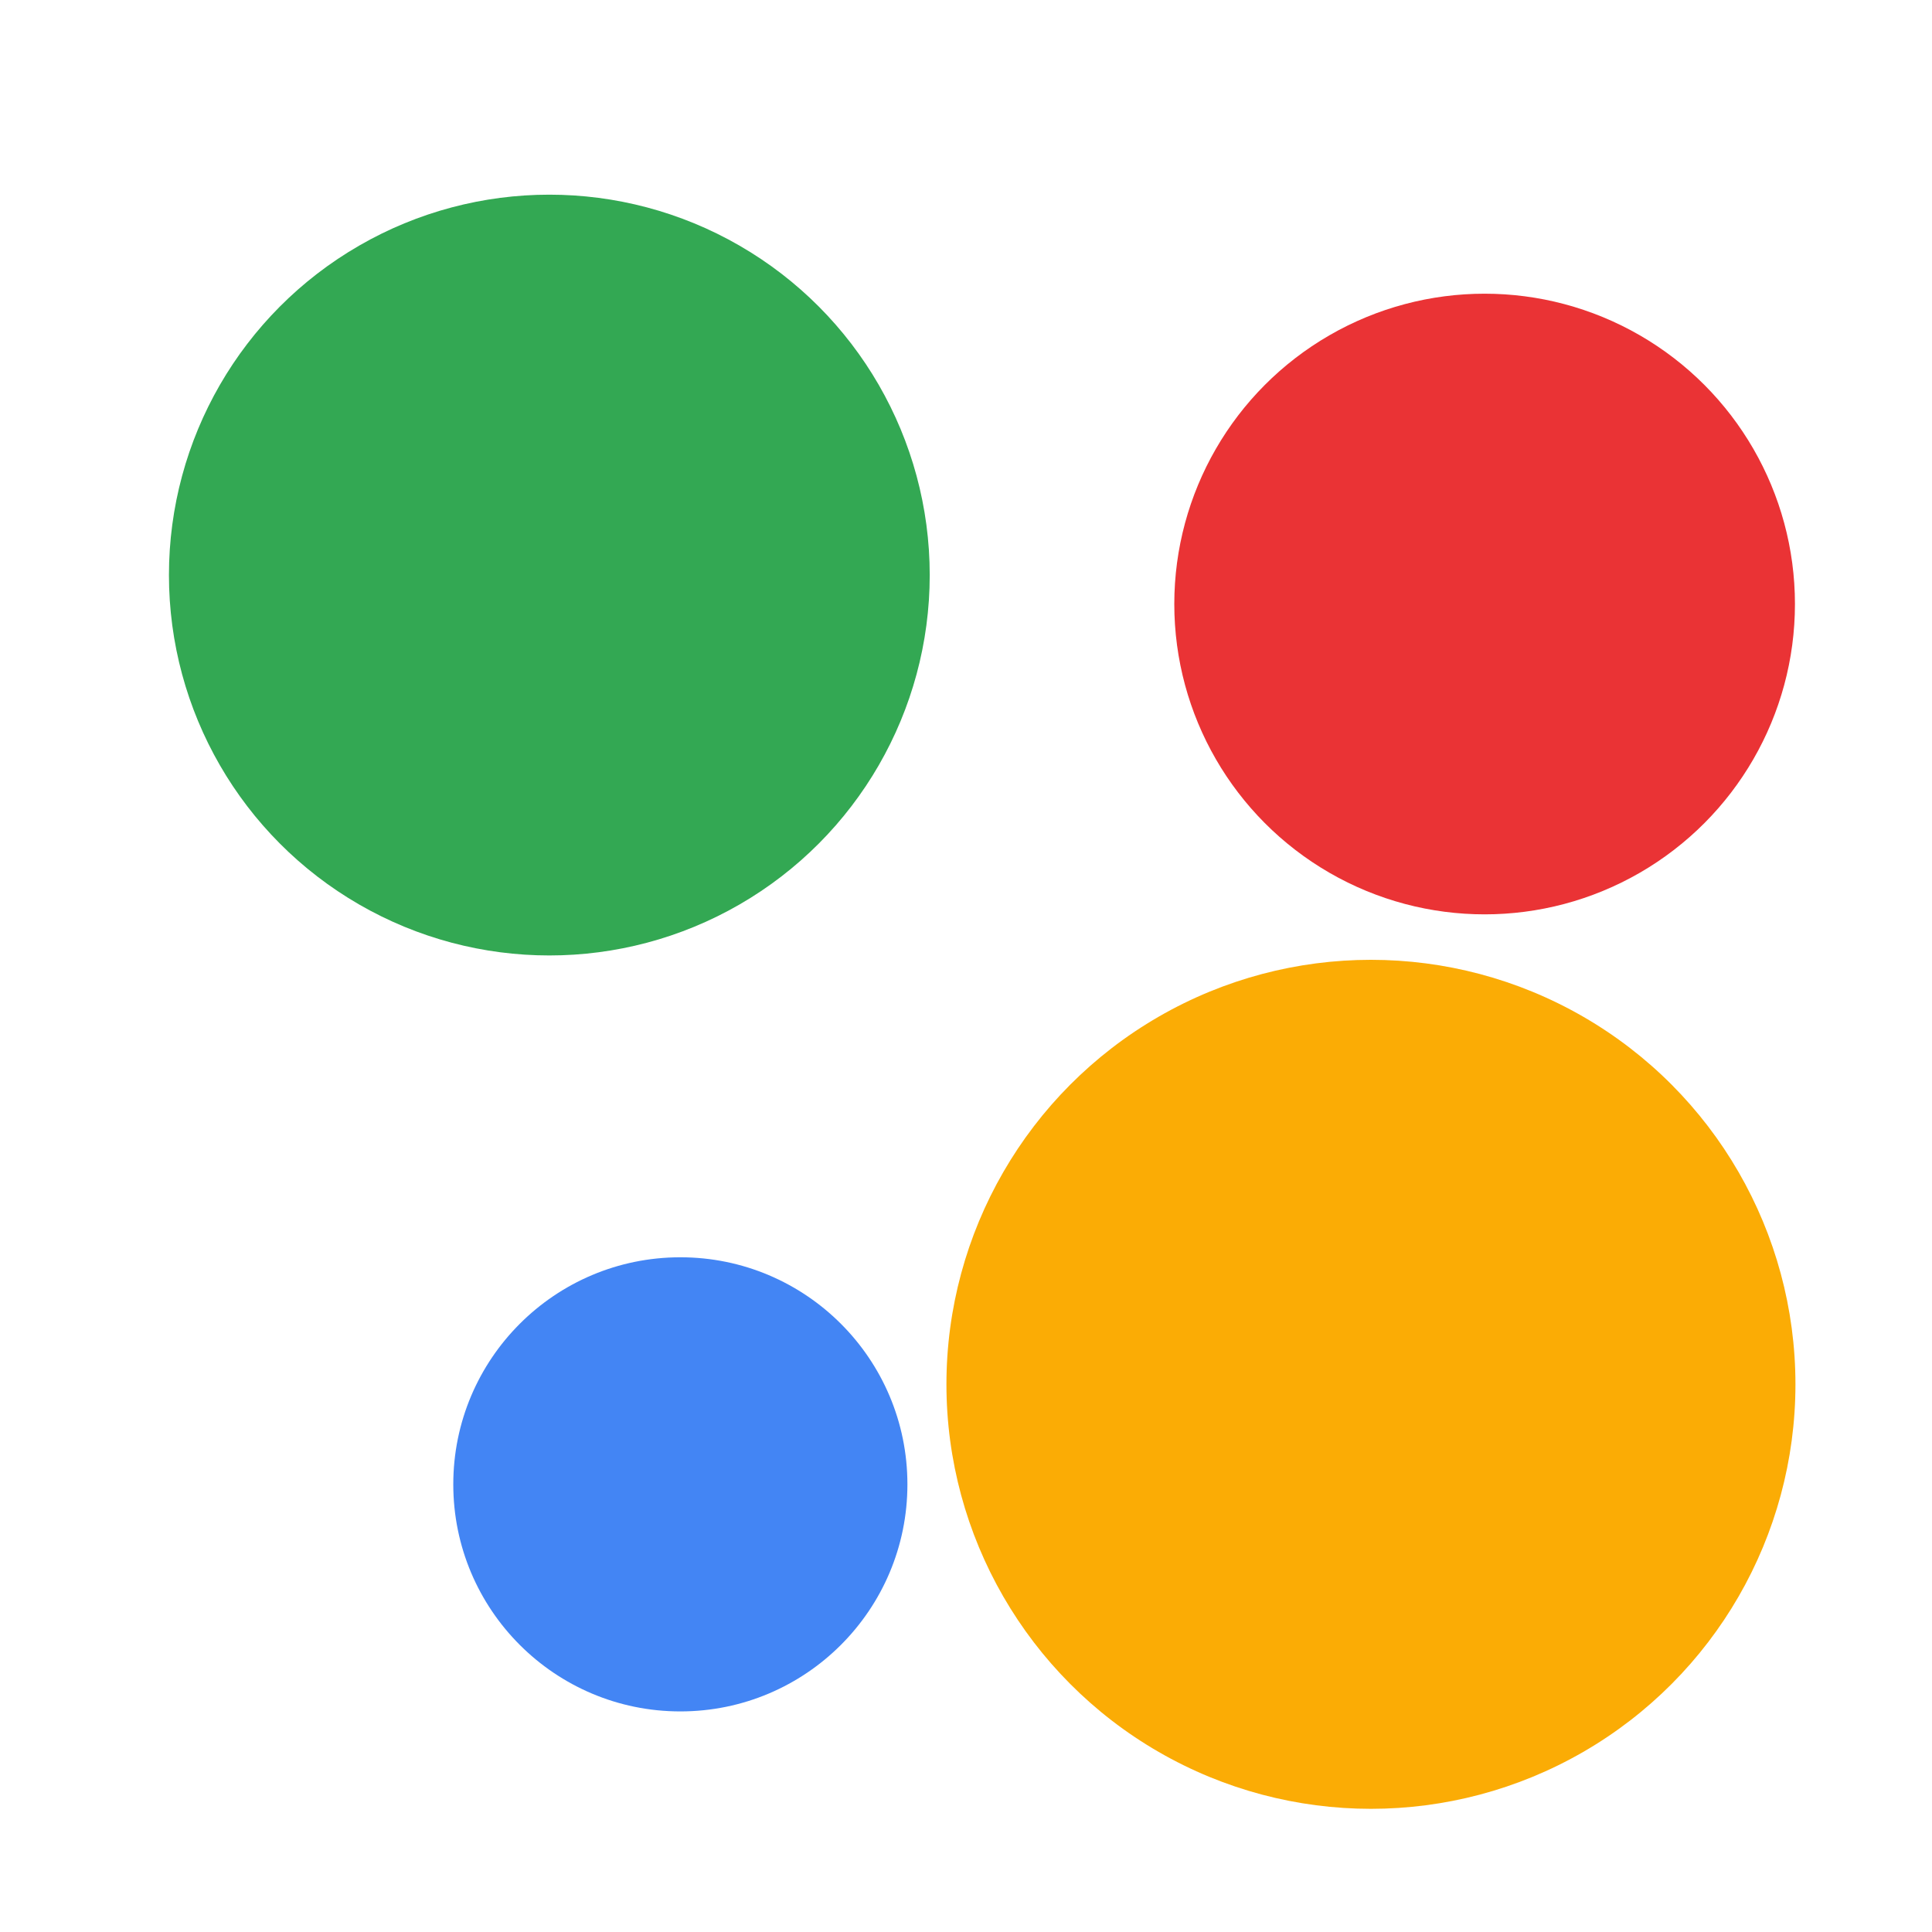<?xml version="1.0" encoding="UTF-8" standalone="no"?>
<svg
   xmlns:dc="http://purl.org/dc/elements/1.1/"
   xmlns:cc="http://creativecommons.org/ns#"
   xmlns:rdf="http://www.w3.org/1999/02/22-rdf-syntax-ns#"
   xmlns:svg="http://www.w3.org/2000/svg"
   xmlns="http://www.w3.org/2000/svg"
   xmlns:sodipodi="http://sodipodi.sourceforge.net/DTD/sodipodi-0.dtd"
   xmlns:inkscape="http://www.inkscape.org/namespaces/inkscape"
   inkscape:export-ydpi="9.6000004"
   inkscape:export-xdpi="9.6000004"
   inkscape:export-filename="/Users/ian/Pictures/bubbles.png"
   sodipodi:docname="bubbles.svg"
   inkscape:version="1.0beta2 (2b71d25, 2019-12-03)"
   id="svg8"
   version="1.1"
   viewBox="0 0 211.667 211.667"
   height="800"
   width="800">
  <defs
     id="defs2" />
  <sodipodi:namedview
     inkscape:window-maximized="0"
     inkscape:window-y="23"
     inkscape:window-x="0"
     inkscape:window-height="694"
     inkscape:window-width="1280"
     units="px"
     showgrid="false"
     inkscape:document-rotation="0"
     inkscape:current-layer="layer1"
     inkscape:document-units="mm"
     inkscape:cy="147.14614"
     inkscape:cx="735.41408"
     inkscape:zoom="0.21035219"
     inkscape:pageshadow="2"
     inkscape:pageopacity="0.0"
     borderopacity="1.0"
     bordercolor="#666666"
     pagecolor="#ffffff"
     id="base" />
  <g
     id="layer1"
     inkscape:groupmode="layer"
     inkscape:label="Layer 1">
    <circle
       style="fill:#ea4335;fill-opacity:1;stroke:none;stroke-width:0.73"
       id="path837-7"
       cx="542.138"
       cy="465.699"
       r="72.879" />
    <rect
       style="fill:none;stroke:#333333;stroke-width:0.633;stroke-miterlimit:4;stroke-dasharray:0.633, 2.532;stroke-dashoffset:0"
       id="rect10-1"
       width="184.576"
       height="184.576"
       x="457.776"
       y="366.731"
       rx="13.184"
       ry="13.184" />
    <circle
       cy="468.225"
       cx="579.429"
       id="path837-2-5"
       style="fill:#4285f4;fill-opacity:1;stroke:none;stroke-width:0.568"
       r="56.747" />
    <ellipse
       cy="424.06"
       cx="572.048"
       id="path837-6-58"
       style="fill:#34a853;fill-opacity:1;stroke:none;stroke-width:0.426"
       ry="42.683"
       rx="42.333" />
    <circle
       style="fill:#fbbc05;fill-opacity:1;stroke:none;stroke-width:0.265"
       id="path837-6-5-5"
       cx="534.475"
       cy="399.936"
       r="26.458" />
    <circle
       style="fill:#ea4335;fill-opacity:1;stroke:none;stroke-width:0.524"
       id="path837-67"
       cx="181.167"
       cy="472.902"
       r="52.317" />
    <rect
       style="fill:none;stroke:#333333;stroke-width:0.633;stroke-miterlimit:4;stroke-dasharray:0.633, 2.532;stroke-dashoffset:0"
       id="rect10-9"
       width="184.576"
       height="184.576"
       x="50.245"
       y="340.781"
       rx="13.184"
       ry="13.184" />
    <ellipse
       cy="486.229"
       cx="86.516"
       id="path837-6-4"
       style="fill:#34a853;fill-opacity:1;stroke:none;stroke-width:0.384"
       ry="38.505"
       rx="38.189" />
    <circle
       style="fill:#fbbc05;fill-opacity:1;stroke:none;stroke-width:0.303"
       id="path837-6-5-1"
       cx="82.048"
       cy="402.107"
       r="30.236" />
    <circle
       cy="367.99"
       cx="145.431"
       id="path837-2-6"
       style="fill:#4285f4;fill-opacity:1;stroke:none;stroke-width:0.262"
       r="26.119" />
    <circle
       r="33.999"
       cy="66.176"
       cx="162.653"
       id="path837"
       style="fill:#ea3335;fill-opacity:1;stroke:none;stroke-width:0.34" />
    <circle
       r="41.675"
       style="fill:#33a853;fill-opacity:1;stroke:none;stroke-width:0.417"
       id="path837-6"
       cx="60.184"
       cy="63.003" />
    <circle
       r="46.508"
       cy="151.664"
       cx="150.198"
       id="path837-6-5"
       style="fill:#fbac05;fill-opacity:1;stroke:none;stroke-width:0.466" />
    <circle
       r="24.877"
       style="fill:#4385f4;fill-opacity:1;stroke:none;stroke-width:0.249"
       id="path837-2"
       cx="74.538"
       cy="162.623" />
    <rect
       style="fill:none;stroke:#333333;stroke-width:0.633;stroke-miterlimit:4;stroke-dasharray:0.633, 2.532;stroke-dashoffset:0"
       id="rect10-6"
       width="184.576"
       height="184.576"
       x="805.979"
       y="370.186"
       rx="13.184"
       ry="13.184" />
    <circle
       style="fill:#ea3335;fill-opacity:1;stroke:none;stroke-width:0.34"
       id="path837-0"
       cx="955.086"
       cy="422.817"
       r="33.999" />
    <circle
       cy="419.644"
       cx="852.618"
       id="path837-6-40"
       style="fill:#33a853;fill-opacity:1;stroke:none;stroke-width:0.417"
       r="41.675" />
    <circle
       style="fill:#fbac05;fill-opacity:1;stroke:none;stroke-width:0.466"
       id="path837-6-5-56"
       cx="942.632"
       cy="508.305"
       r="46.508" />
    <circle
       cy="519.263"
       cx="866.972"
       id="path837-2-8"
       style="fill:#4385f4;fill-opacity:1;stroke:none;stroke-width:0.249"
       r="24.877" />
  </g>
</svg>
